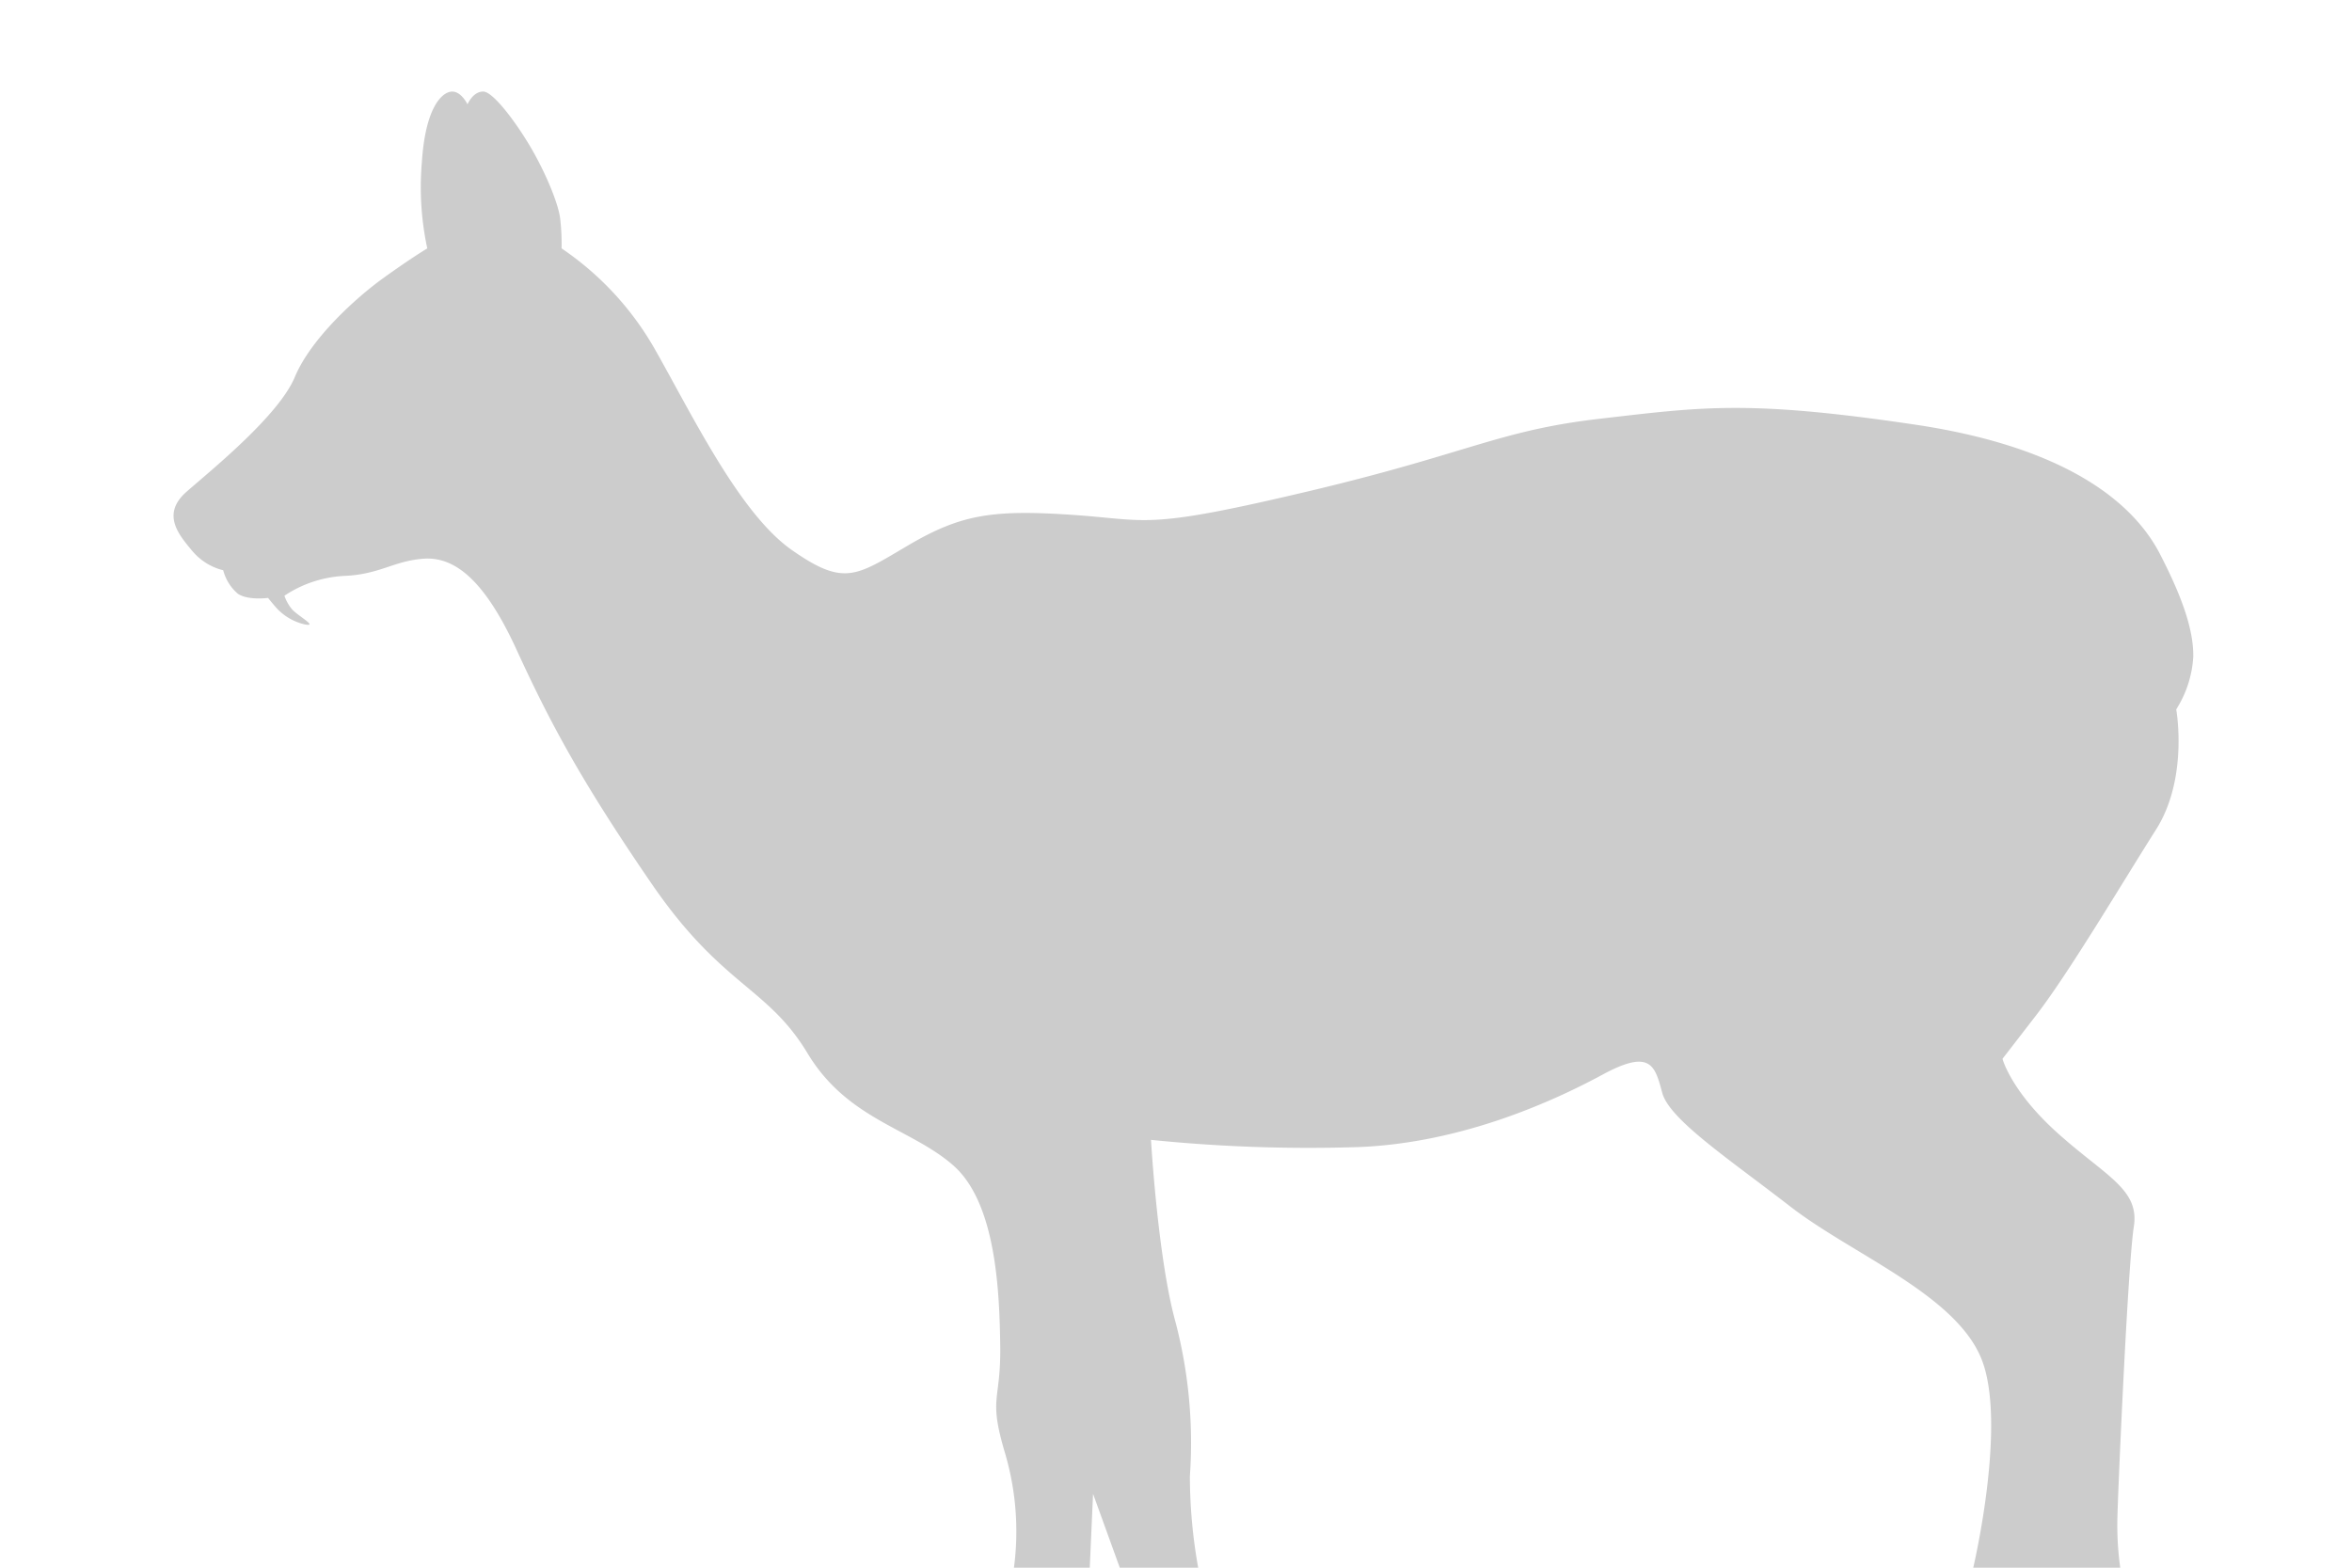 <!-- Copyright (c) 2022 Jan Stehno -->
<svg xmlns="http://www.w3.org/2000/svg" viewBox="0 0 300 200"><title>siberianmuskdeer_body</title><g id="siberianmuskdeer"><g id="body"><path d="M270.44,200H251.69s4.39-18.58,1-26.75-16.5-13.25-24.34-19.33-15.41-11.09-16.33-14.5-1.42-5.67-7.58-2.34-17.75,8.67-30.92,9.25a198.41,198.41,0,0,1-26.71-.91s.88,15.16,3.13,23.25a60.82,60.82,0,0,1,1.83,19.66A66.49,66.49,0,0,0,152.83,200h-10l-3.41-9.42L139,200h-9.67a35.32,35.32,0,0,0-1.08-14.42c-2.25-7.5-.58-6.58-.67-13.83s-.58-18.33-6-23.08-13.46-5.8-18.58-14.3-10.88-8.5-19.88-21.62-13-20.63-17.24-29.88S57.78,71,54,71.28s-5.56,2-10.06,2.19A15.13,15.13,0,0,0,36.28,76a5.36,5.36,0,0,0,.91,1.66c.69.87,3.5,2.34,1.69,2a7,7,0,0,1-3.75-2.25c-.57-.66-.94-1.13-.94-1.13s-2.53.35-3.85-.53a5.91,5.91,0,0,1-1.87-3,7.46,7.46,0,0,1-4-2.53c-1.78-2.12-3.87-4.69-.66-7.5s11.74-9.7,13.79-14.61S45.38,38,48.94,35.44s5.56-3.75,5.56-3.75a37.2,37.2,0,0,1-.69-11c.44-6.88,2.5-8.88,3.75-9s2.07,1.62,2.07,1.62.68-1.63,2-1.63,4.43,4.26,6.25,7.44,3.31,6.82,3.56,8.69a27.68,27.68,0,0,1,.19,3.88A38.48,38.48,0,0,1,83.5,44.5c4.83,8.5,10.83,21,17.5,25.67s8.17,3.33,14.83-.59S126.5,65,136.58,65.67s9.17,2,30-2.92,24.5-7.83,37.5-9.33,18.84-2.42,40.17.75,28.58,11.33,31.25,16.5,4.33,9.58,4.25,13.16a14,14,0,0,1-2.17,6.67s1.59,8.77-2.58,15.34-11.08,18.24-15.33,23.74l-4.25,5.5s1.08,4.17,7.16,9.59,10.34,7.08,9.59,11.83-2,33.17-2.09,37A39.13,39.13,0,0,0,270.44,200Z" transform="translate(0 0)" fill="#ccc"/></g></g><g id="frame"><rect id="frame-2" width="300" height="200" fill="none"/></g></svg>